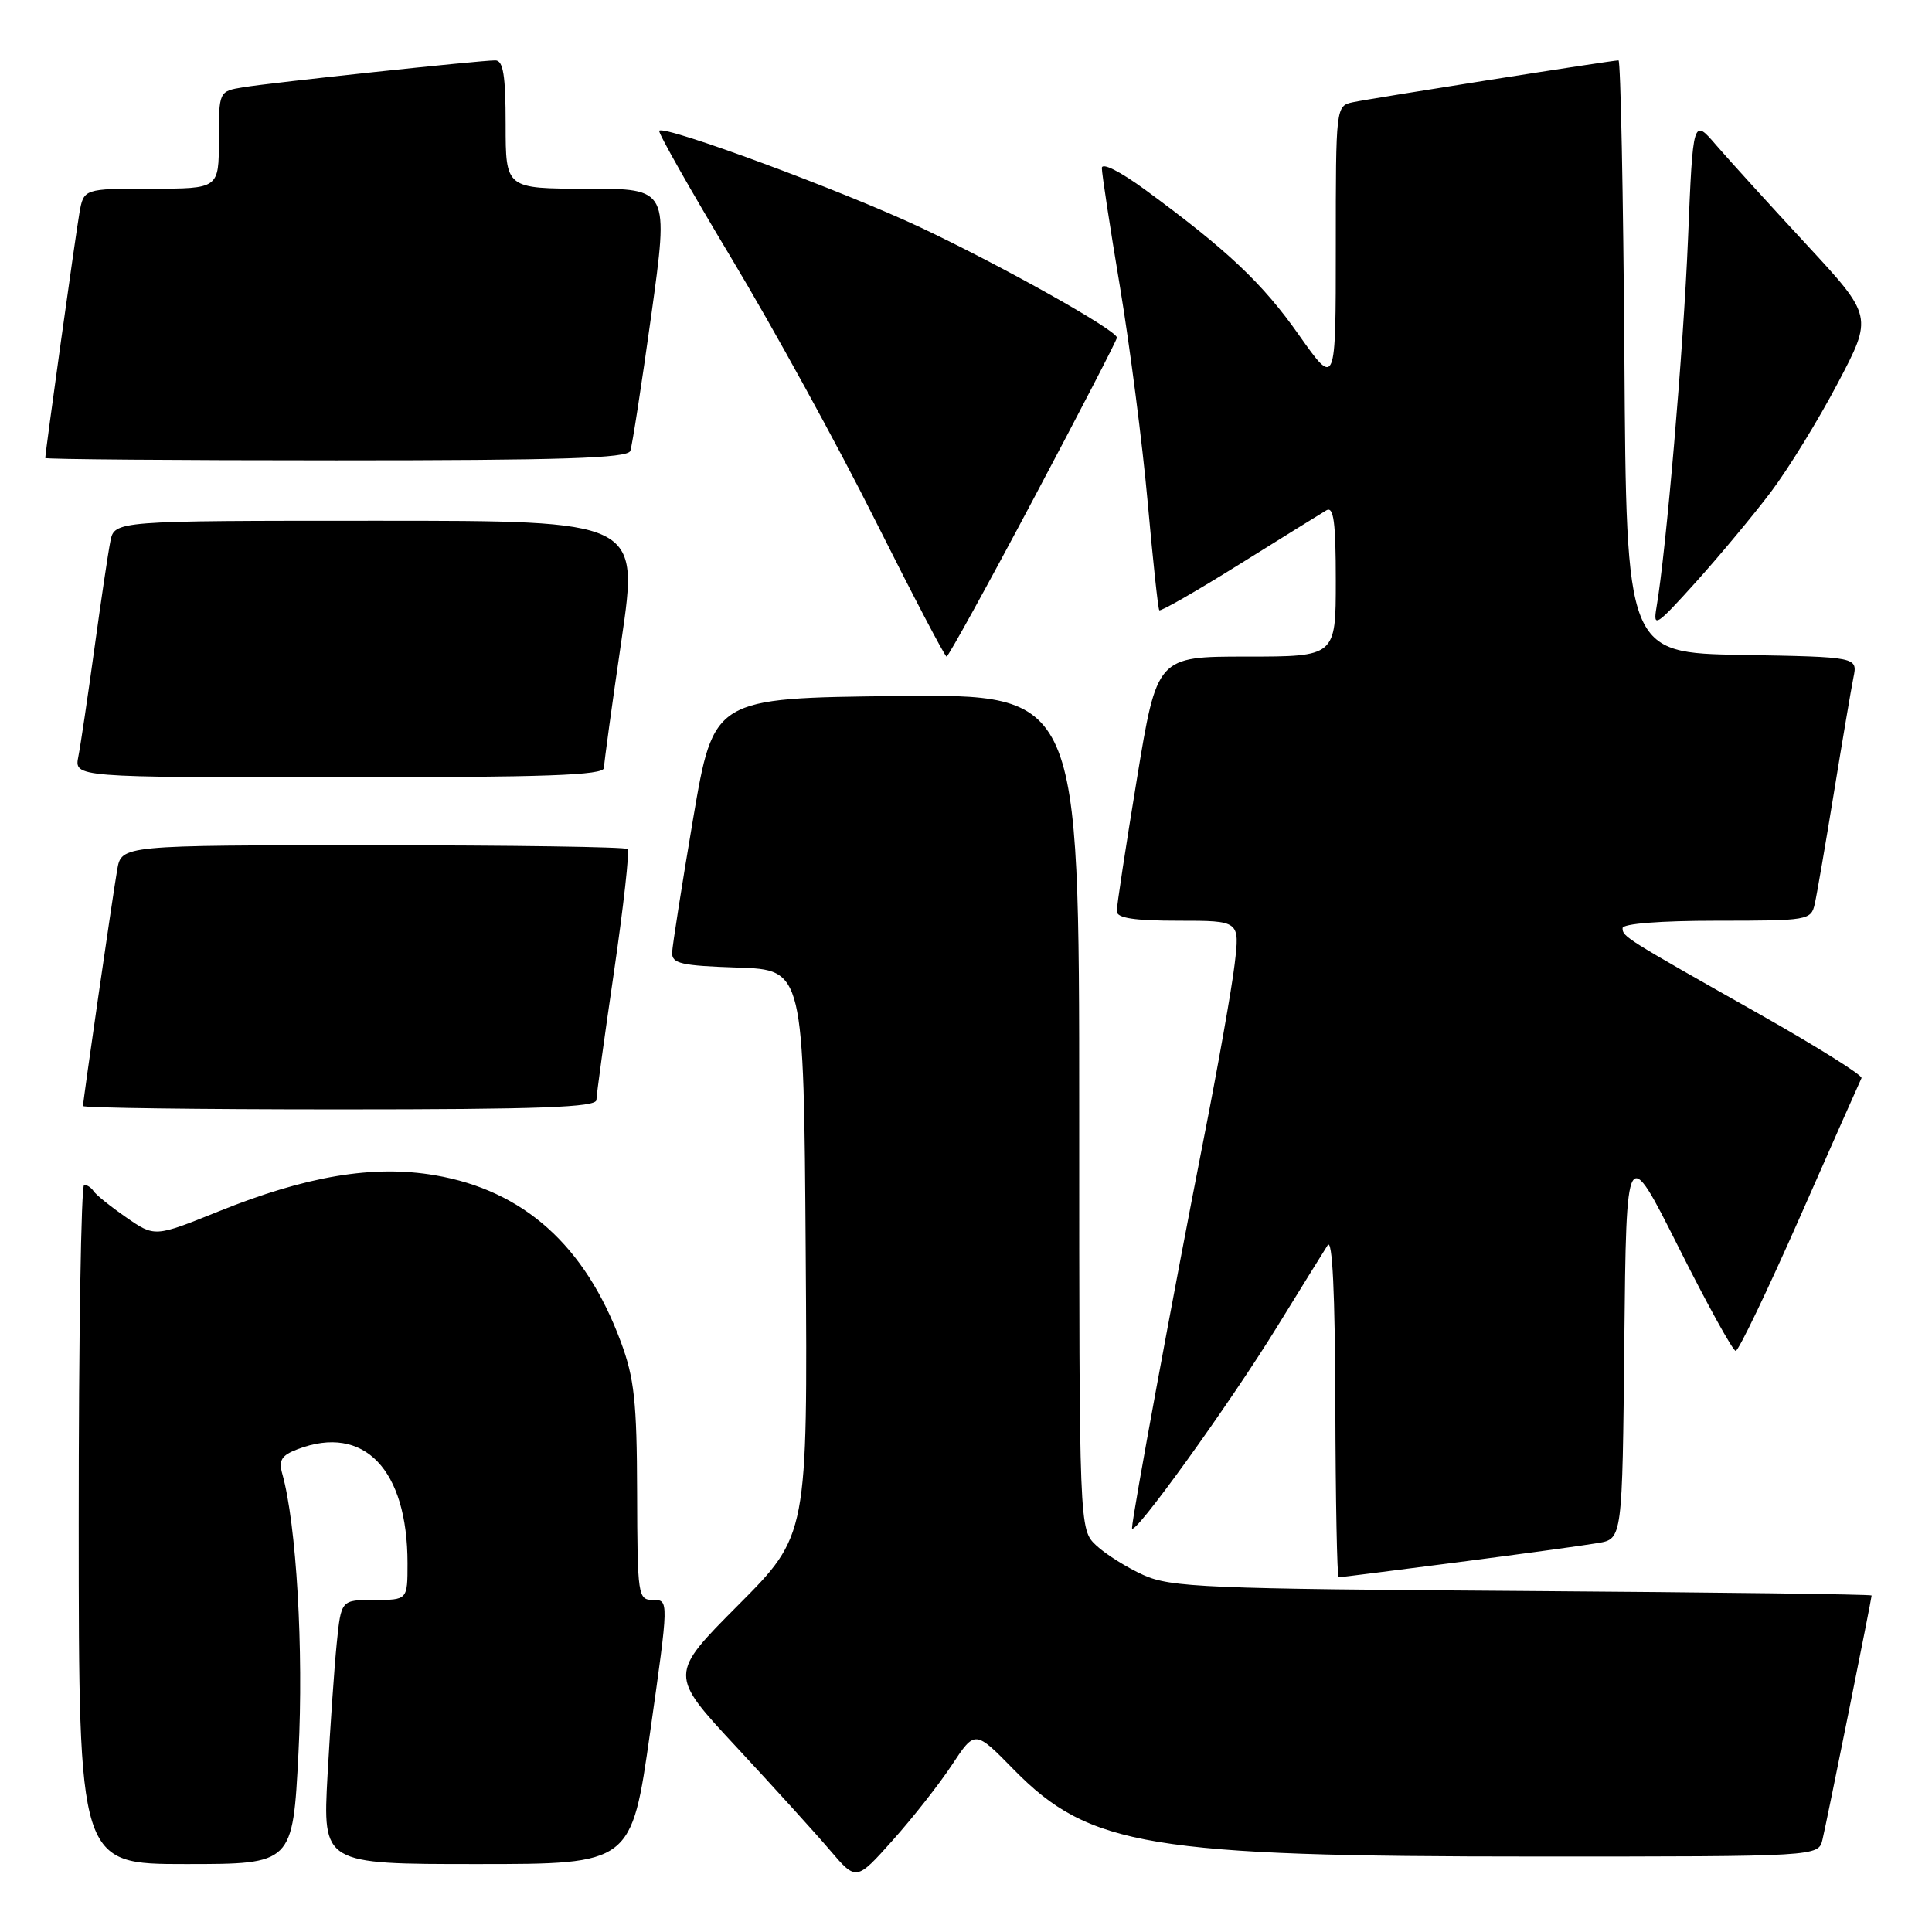 <?xml version="1.0" encoding="UTF-8" standalone="no"?>
<!DOCTYPE svg PUBLIC "-//W3C//DTD SVG 1.1//EN" "http://www.w3.org/Graphics/SVG/1.1/DTD/svg11.dtd" >
<svg xmlns="http://www.w3.org/2000/svg" xmlns:xlink="http://www.w3.org/1999/xlink" version="1.1" viewBox="0 0 256 256">
 <g >
 <path fill="currentColor"
d=" M 126.13 233.87 C 129.19 229.23 129.19 229.23 134.34 234.49 C 144.33 244.67 152.34 246.00 203.55 246.00 C 240.96 246.00 240.96 246.00 241.49 243.75 C 242.09 241.24 248.00 211.85 248.00 211.41 C 248.00 211.25 227.19 210.99 201.75 210.81 C 159.79 210.53 155.13 210.33 151.51 208.70 C 149.32 207.71 146.51 205.95 145.26 204.78 C 143.00 202.65 143.00 202.65 143.00 147.31 C 143.00 91.96 143.00 91.96 118.78 92.23 C 94.56 92.50 94.56 92.50 91.84 108.50 C 90.35 117.30 89.10 125.27 89.06 126.21 C 89.01 127.68 90.24 127.96 97.75 128.21 C 106.50 128.50 106.50 128.50 106.76 165.97 C 107.02 203.44 107.02 203.44 97.84 212.66 C 88.65 221.89 88.65 221.89 97.58 231.49 C 102.48 236.77 108.07 242.92 109.98 245.17 C 113.46 249.25 113.46 249.25 118.27 243.87 C 120.91 240.92 124.45 236.42 126.13 233.87 Z  M 39.55 232.25 C 40.25 218.64 39.28 201.94 37.40 195.27 C 36.90 193.48 37.31 192.83 39.45 192.02 C 48.23 188.68 54.00 194.69 54.00 207.15 C 54.00 212.00 54.00 212.00 49.60 212.00 C 45.20 212.00 45.20 212.00 44.62 217.75 C 44.30 220.91 43.76 228.79 43.40 235.25 C 42.76 247.00 42.76 247.00 63.22 247.00 C 83.67 247.00 83.67 247.00 86.15 229.50 C 88.63 212.00 88.63 212.00 86.54 212.00 C 84.53 212.00 84.46 211.51 84.42 197.75 C 84.39 185.74 84.05 182.60 82.25 177.77 C 77.52 165.03 69.38 157.74 57.65 155.73 C 49.48 154.33 40.63 155.81 28.96 160.52 C 20.50 163.93 20.50 163.93 16.71 161.30 C 14.62 159.85 12.68 158.29 12.40 157.83 C 12.11 157.38 11.55 157.00 11.15 157.00 C 10.75 157.00 10.42 177.25 10.43 202.00 C 10.44 247.00 10.44 247.00 24.62 247.00 C 38.79 247.00 38.79 247.00 39.55 232.25 Z  M 193.13 207.01 C 201.59 205.91 209.96 204.77 211.73 204.46 C 214.97 203.92 214.97 203.92 215.23 177.71 C 215.50 151.50 215.50 151.50 222.41 165.25 C 226.20 172.81 229.62 179.00 229.99 179.00 C 230.37 179.00 234.20 171.01 238.51 161.25 C 242.81 151.49 246.48 143.21 246.66 142.85 C 246.84 142.50 240.80 138.71 233.25 134.44 C 215.25 124.27 215.00 124.12 215.00 122.98 C 215.00 122.39 220.02 122.00 227.48 122.00 C 239.61 122.00 239.98 121.94 240.47 119.75 C 240.75 118.51 241.89 111.88 243.01 105.00 C 244.13 98.12 245.29 91.27 245.59 89.78 C 246.15 87.05 246.15 87.05 230.82 86.78 C 215.50 86.50 215.50 86.50 215.24 47.25 C 215.09 25.66 214.74 8.00 214.46 8.00 C 213.57 8.00 181.63 13.04 179.25 13.55 C 177.01 14.03 177.00 14.16 177.00 32.68 C 177.00 51.31 177.00 51.31 172.13 44.41 C 167.29 37.52 162.66 33.16 151.75 25.15 C 148.40 22.70 146.00 21.49 146.00 22.27 C 146.00 23.00 147.08 30.11 148.41 38.05 C 149.73 46.00 151.38 58.80 152.07 66.50 C 152.76 74.20 153.45 80.66 153.61 80.86 C 153.77 81.06 158.53 78.33 164.20 74.79 C 169.86 71.26 175.06 68.03 175.75 67.62 C 176.72 67.05 177.00 69.17 177.00 76.94 C 177.00 87.00 177.00 87.00 165.15 87.00 C 153.31 87.00 153.31 87.00 150.64 103.25 C 149.17 112.19 147.97 120.06 147.98 120.75 C 147.99 121.65 150.30 122.00 156.14 122.00 C 164.28 122.00 164.28 122.00 163.60 127.74 C 163.23 130.90 161.38 141.36 159.48 150.99 C 155.44 171.55 150.00 201.08 150.00 202.47 C 150.00 203.98 162.94 186.03 169.27 175.73 C 172.40 170.66 175.39 165.82 175.92 165.00 C 176.55 164.01 176.90 171.29 176.94 186.25 C 176.97 198.76 177.17 209.00 177.38 209.00 C 177.59 209.00 184.68 208.10 193.13 207.01 Z  M 79.03 145.75 C 79.04 145.06 80.09 137.41 81.36 128.75 C 82.62 120.08 83.44 112.77 83.16 112.50 C 82.89 112.22 67.69 112.00 49.38 112.00 C 16.09 112.00 16.09 112.00 15.53 115.25 C 14.91 118.84 11.00 145.85 11.00 146.55 C 11.00 146.80 26.30 147.00 45.00 147.00 C 71.52 147.00 79.01 146.72 79.03 145.75 Z  M 80.03 101.75 C 80.04 101.06 81.09 93.41 82.36 84.75 C 84.66 69.00 84.66 69.00 49.91 69.00 C 15.16 69.00 15.16 69.00 14.62 71.75 C 14.32 73.26 13.37 79.67 12.50 86.00 C 11.63 92.33 10.68 98.74 10.38 100.25 C 9.84 103.00 9.84 103.00 44.92 103.00 C 72.30 103.00 80.01 102.73 80.03 101.75 Z  M 136.92 66.15 C 143.01 54.68 148.00 45.05 148.00 44.74 C 148.00 43.77 132.88 35.29 122.00 30.15 C 111.85 25.36 88.10 16.56 87.35 17.32 C 87.15 17.52 91.47 25.14 96.94 34.26 C 102.42 43.38 110.98 58.97 115.96 68.92 C 120.94 78.86 125.20 87.00 125.43 87.00 C 125.65 87.00 130.83 77.62 136.92 66.15 Z  M 234.66 65.18 C 236.95 62.15 240.93 55.68 243.50 50.80 C 248.18 41.92 248.18 41.92 239.34 32.37 C 234.48 27.12 229.11 21.21 227.41 19.24 C 224.33 15.65 224.33 15.65 223.67 31.66 C 223.07 46.24 220.77 73.06 219.49 80.50 C 219.02 83.26 219.43 82.99 224.74 77.10 C 227.91 73.58 232.37 68.21 234.66 65.18 Z  M 83.52 59.75 C 83.77 59.06 85.02 50.96 86.30 41.75 C 88.62 25.00 88.62 25.00 77.81 25.00 C 67.00 25.00 67.00 25.00 67.00 16.50 C 67.00 9.97 66.68 8.00 65.63 8.00 C 63.58 8.00 36.00 10.94 32.25 11.56 C 29.00 12.09 29.00 12.09 29.00 18.55 C 29.00 25.00 29.00 25.00 20.05 25.00 C 11.09 25.00 11.09 25.00 10.52 28.25 C 10.01 31.15 6.00 59.92 6.00 60.69 C 6.00 60.86 23.34 61.00 44.53 61.00 C 74.45 61.00 83.16 60.72 83.52 59.75 Z "/>
</g>
</svg>